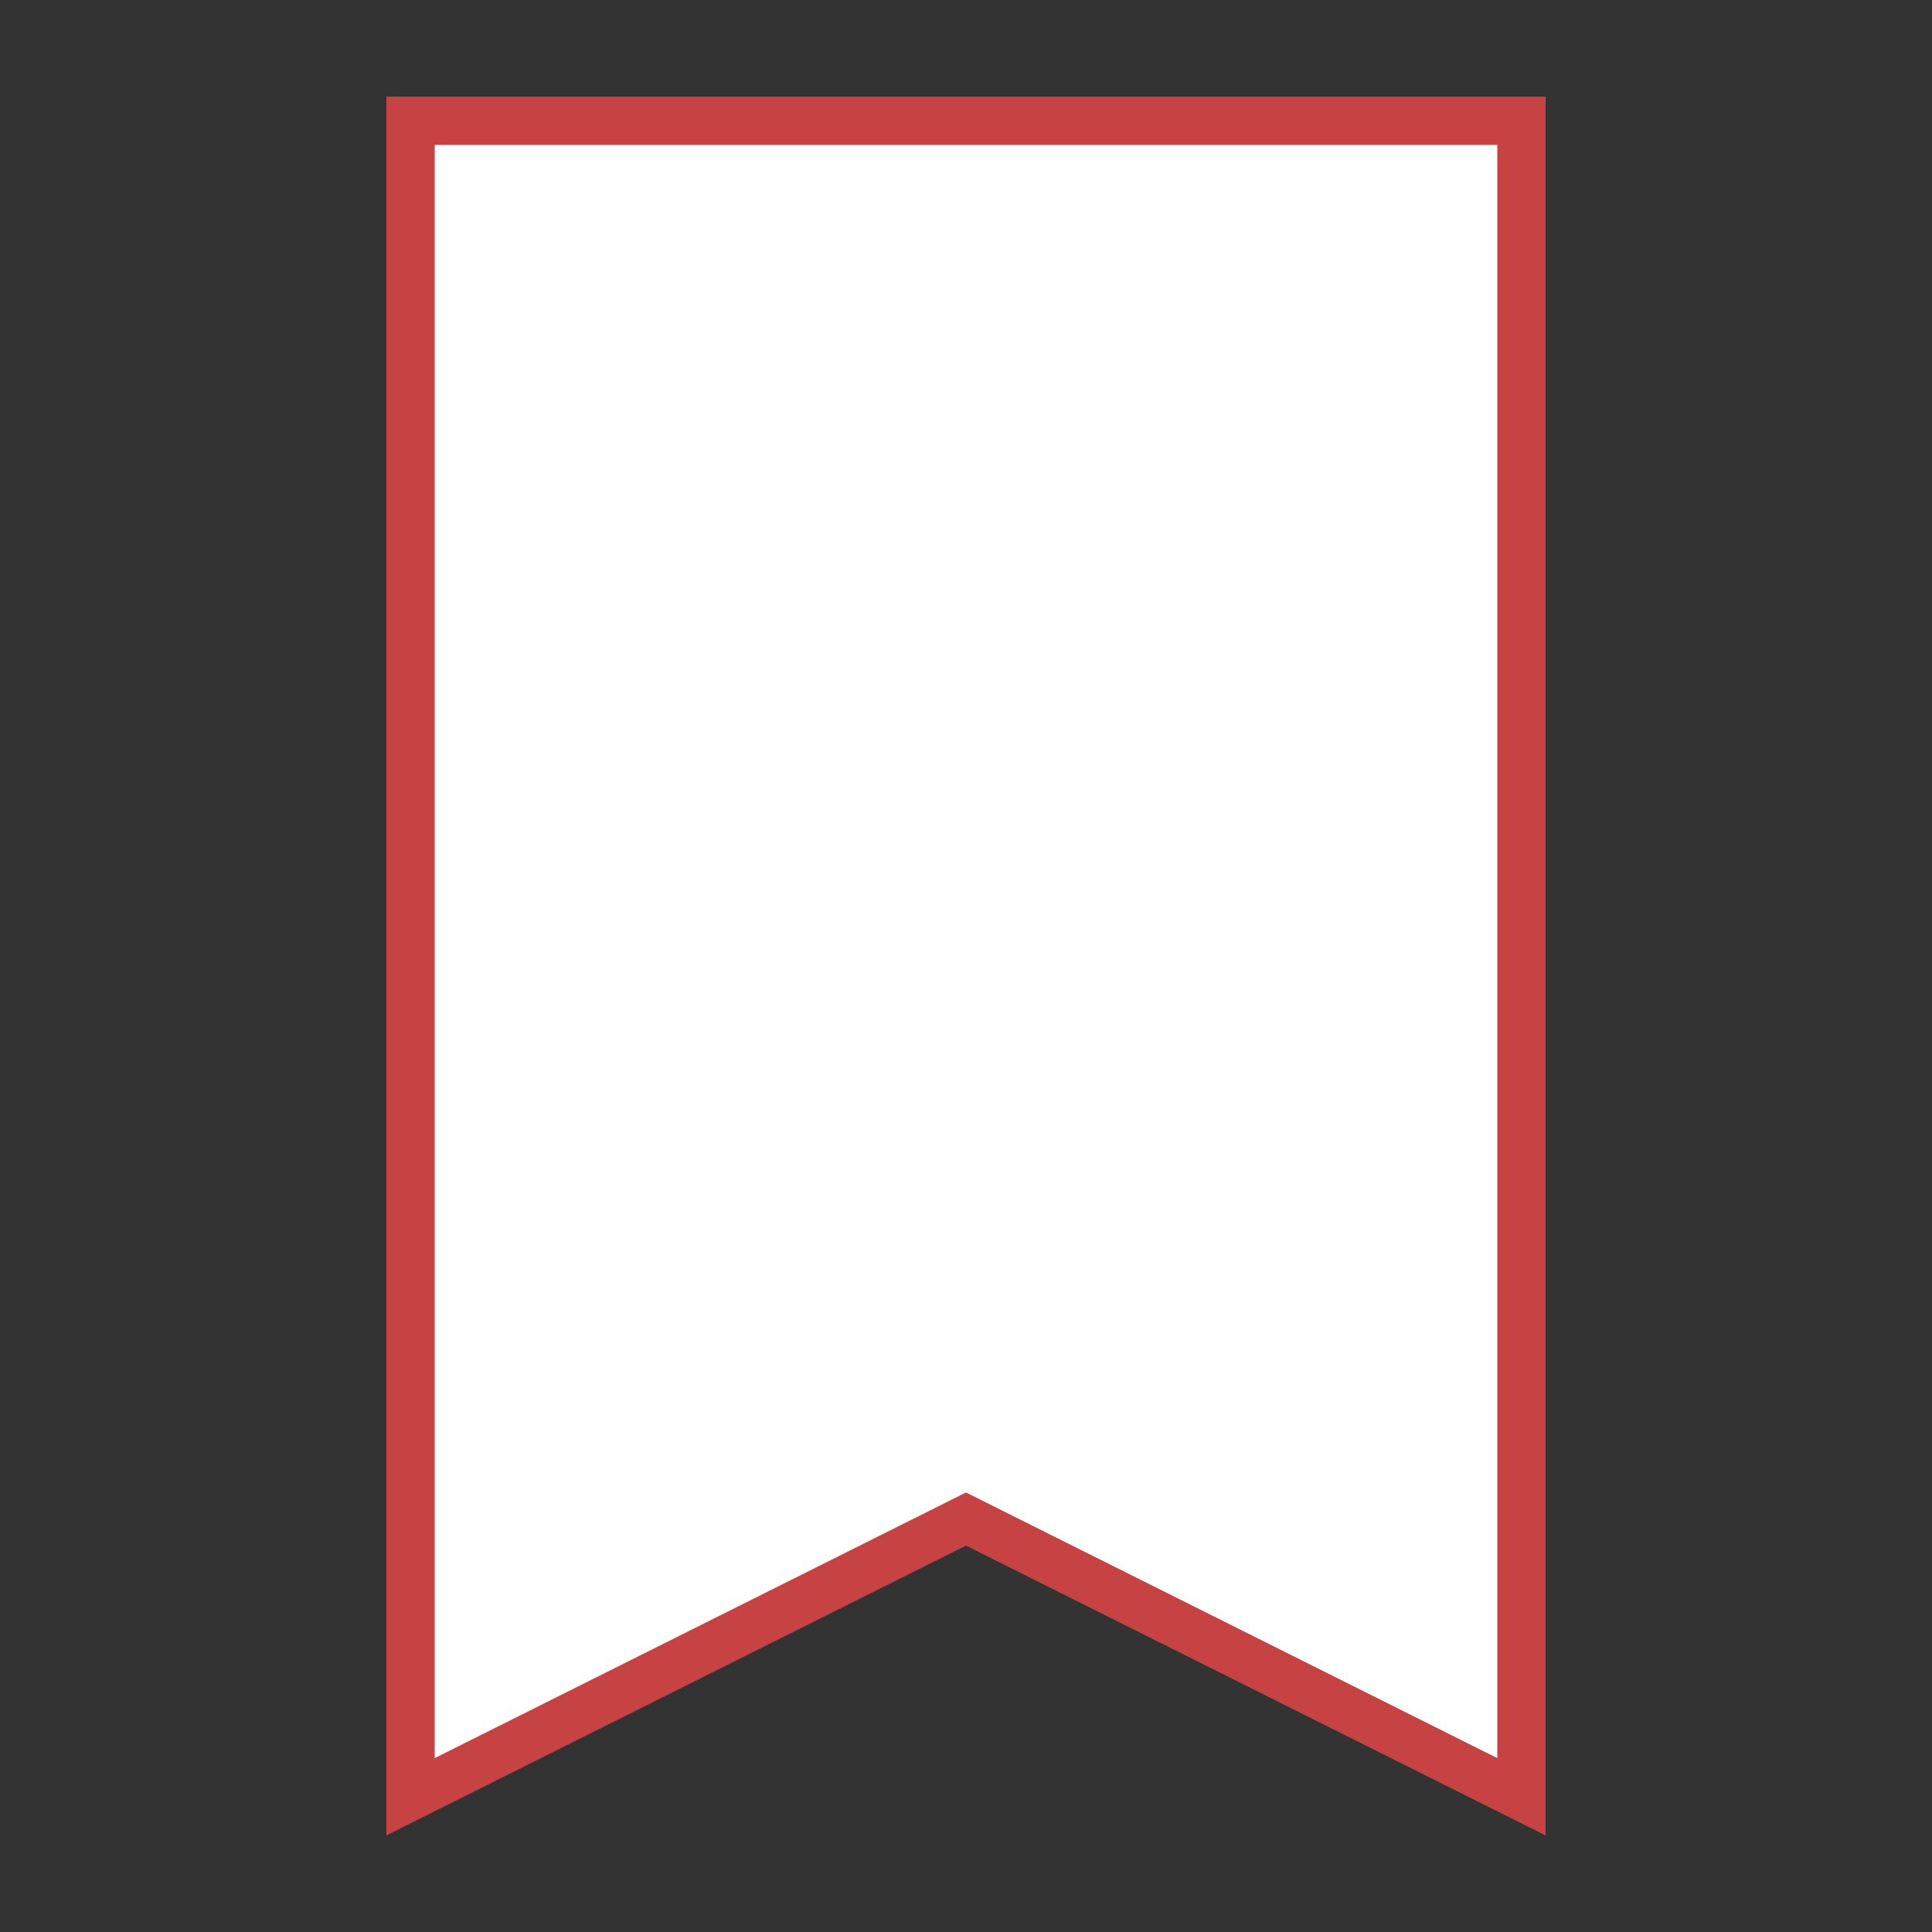 <?xml version="1.0" encoding="utf-8"?>
<!-- Generator: Adobe Illustrator 23.0.3, SVG Export Plug-In . SVG Version: 6.00 Build 0)  -->
<svg version="1.1" id="Layer_1" xmlns="http://www.w3.org/2000/svg" xmlns:xlink="http://www.w3.org/1999/xlink" x="0px" y="0px"
	 viewBox="0 0 40 40" style="enable-background:new 0 0 40 40;" xml:space="preserve">
<rect x="0" y="0" width="40" height="40" fill="#333333" stroke="none"/>
<style type="text/css">
	.st0{fill:#FFFFFF;}
	.st1{fill:#C74343;}
</style>
<path class="st0" d="M20,31.4L8.5,37.2V2.5h23v34.7L20,31.4z"/>
<path class="st1" d="M31,3v33.4l-10.6-5.3L20,30.9l-0.4,0.2L9,36.4V3H31 M32,2H8v36l12-6l12,6V2L32,2z"/>
</svg>
